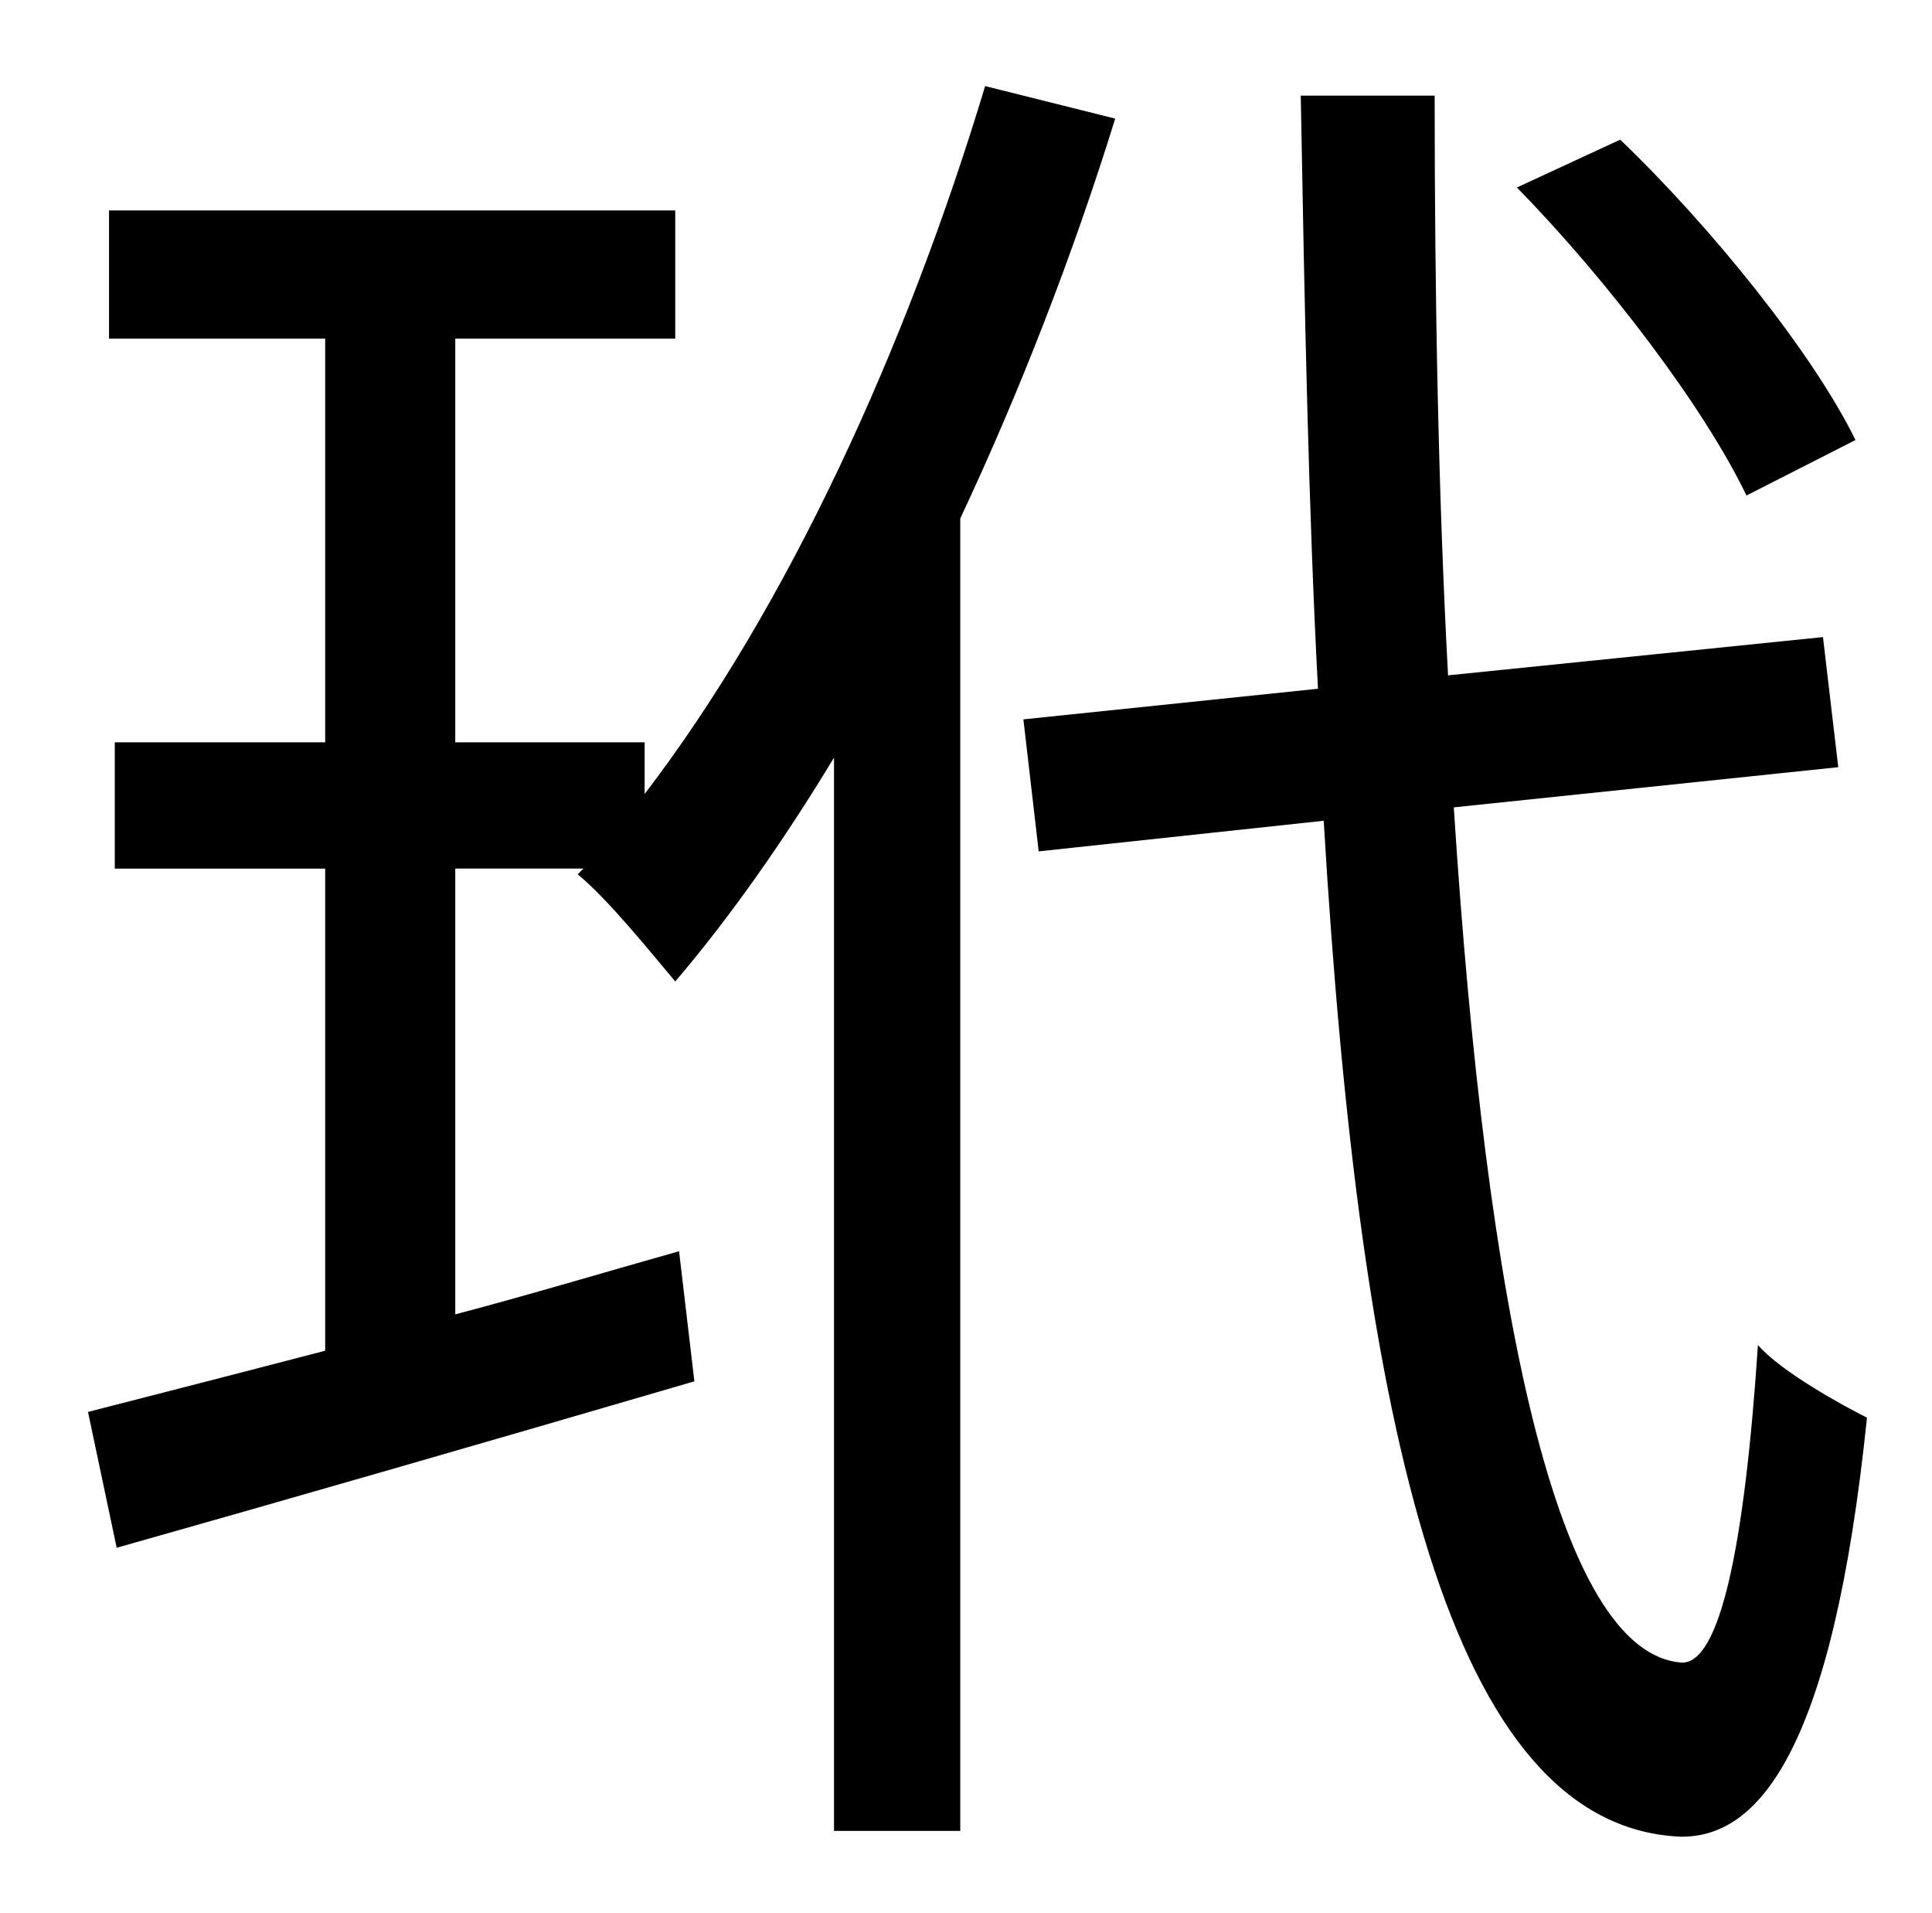 <?xml version="1.0" standalone="no"?>
<!DOCTYPE svg PUBLIC "-//W3C//DTD SVG 1.1//EN" "http://www.w3.org/Graphics/SVG/1.1/DTD/svg11.dtd" >
<svg xmlns="http://www.w3.org/2000/svg" xmlns:xlink="http://www.w3.org/1999/xlink" version="1.1" viewBox="-10 0 1010 1000">
   <path fill="currentColor"
d="M960 230l-57 29c-22 -46 -73 -113 -120 -161l54 -25c48 46 101 112 123 157zM505 45l68 17c-22 71 -50 143 -81 209v686h-66v-561c-26 43 -54 83 -83 117c-11 -13 -35 -43 -51 -56l3 -3h-67v233c38 -10 78 -22 117 -33l8 68c-106 31 -217 63 -302 87l-15 -71
c35 -9 78 -20 124 -32v-252h-110v-66h110v-211h-113v-67h296v67h-115v211h99v27c75 -98 137 -234 178 -370zM951 401l-201 21c17 264 54 442 119 447c20 1 33 -60 40 -166c12 14 45 32 57 38c-18 175 -57 220 -98 219c-120 -6 -167 -211 -186 -531l-149 16l-8 -69l154 -16
c-5 -95 -7 -199 -9 -310h70c0 108 2 210 7 303l196 -20z" />
</svg>
